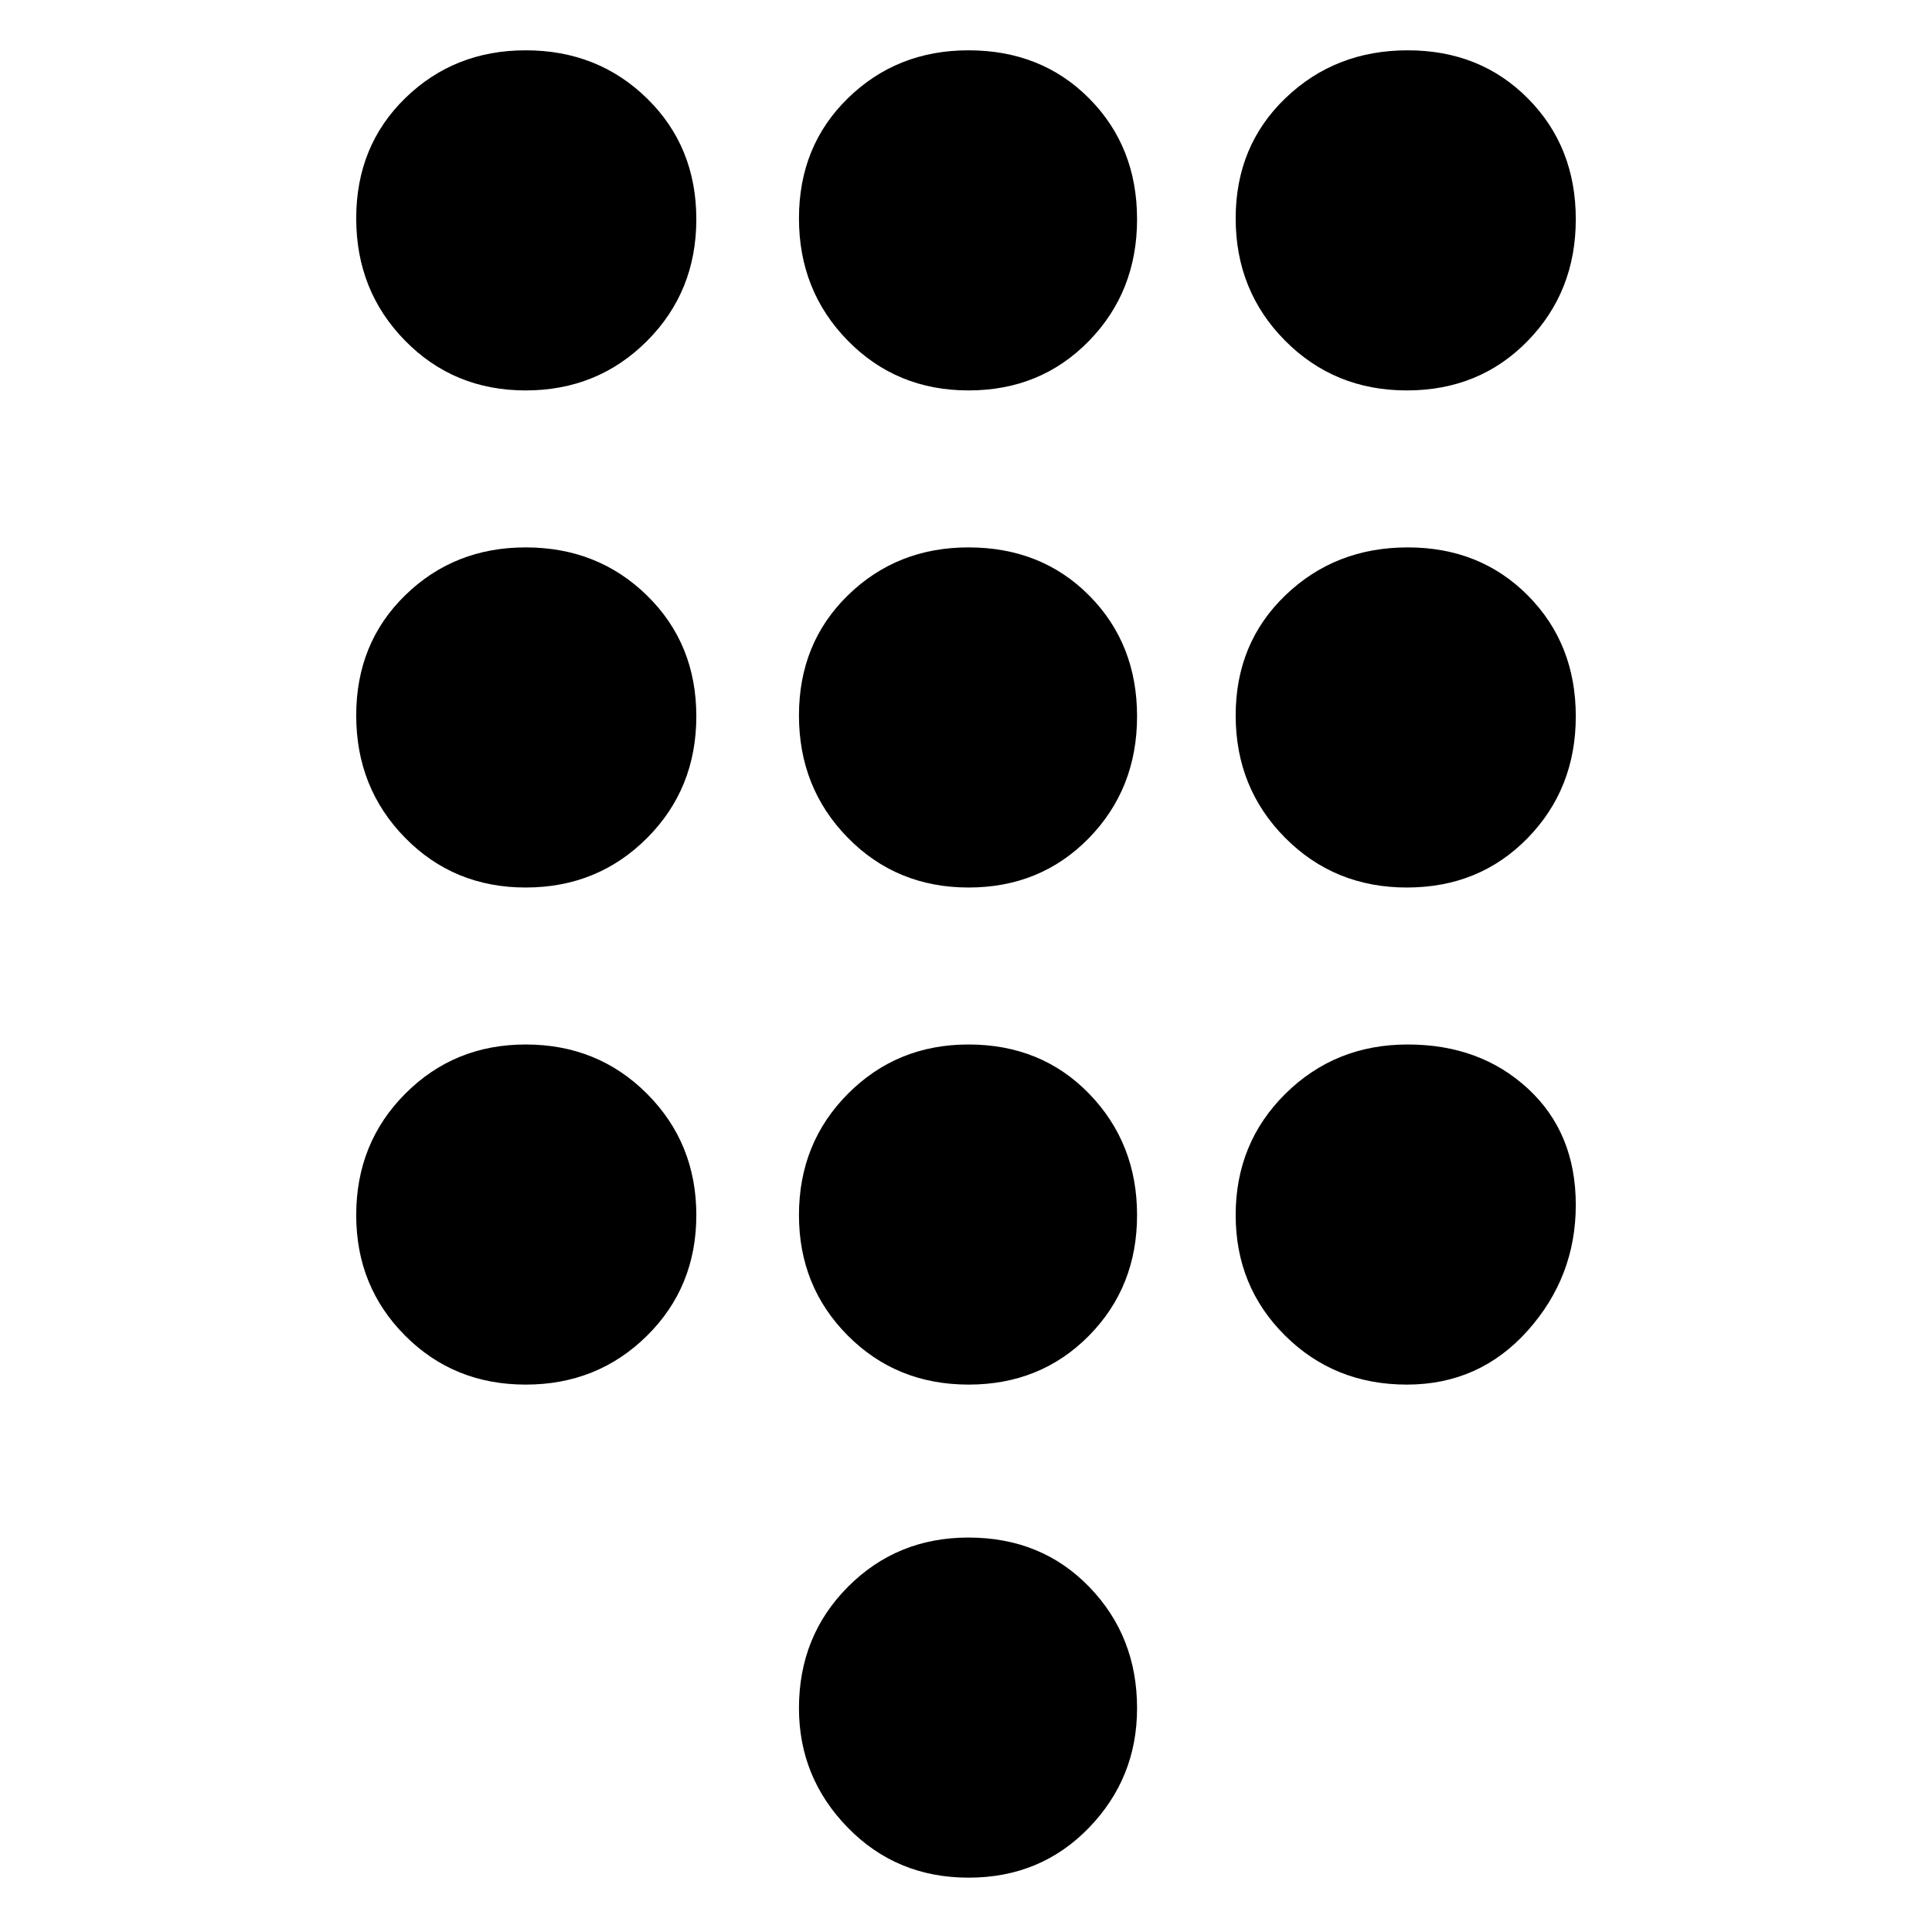 <svg xmlns="http://www.w3.org/2000/svg" height="20" viewBox="0 -960 960 960" width="20"><path d="M481.29-27q-35.79 0-60.04-24.87T397-111.21q0-35.89 24.37-60.34Q445.74-196 481.21-196q36.29 0 60.04 24.54T565-111.21q0 34.71-23.96 59.46T481.29-27ZM261.21-766q-35.71 0-59.96-24.75Q177-815.49 177-851.5q0-36 24.37-59.75T261.21-935q35.89 0 60.34 23.96Q346-887.08 346-851.07q0 36-24.54 60.54Q296.92-766 261.21-766Zm0 247q-35.71 0-59.96-24.75Q177-568.49 177-604.5q0-36 24.37-59.75T261.21-688q35.89 0 60.34 23.96Q346-640.08 346-604.07q0 36-24.54 60.54Q296.92-519 261.21-519Zm0 247q-35.71 0-59.96-24.37T177-356.21q0-35.89 24.37-60.34Q225.74-441 261.21-441q35.89 0 60.34 24.54Q346-391.92 346-356.21t-24.54 59.96Q296.92-272 261.21-272Zm437.86-494q-36 0-60.54-24.75Q614-815.49 614-851.5q0-36 24.75-59.75Q663.49-935 699.5-935q36 0 59.75 23.96T783-851.07q0 36-23.96 60.54Q735.08-766 699.07-766ZM481.29-272q-35.79 0-60.04-24.37T397-356.21q0-35.89 24.37-60.34Q445.74-441 481.21-441q36.29 0 60.04 24.54T565-356.21q0 35.71-23.96 59.96T481.29-272Zm217.78 0q-36 0-60.54-24.37Q614-320.74 614-356.21q0-35.89 24.75-60.34Q663.49-441 699.5-441q36 0 59.75 21.96T783-361.29q0 35.79-23.96 62.54T699.07-272Zm0-247q-36 0-60.54-24.75Q614-568.49 614-604.5q0-36 24.75-59.75Q663.49-688 699.5-688q36 0 59.75 23.96T783-604.07q0 36-23.96 60.54Q735.08-519 699.07-519Zm-217.78 0q-35.79 0-60.04-24.75Q397-568.49 397-604.5q0-36 24.37-59.75T481.21-688q36.29 0 60.04 23.96T565-604.07q0 36-23.96 60.54Q517.08-519 481.29-519Zm0-247q-35.79 0-60.04-24.75Q397-815.49 397-851.5q0-36 24.37-59.75T481.21-935q36.29 0 60.04 23.96T565-851.07q0 36-23.96 60.54Q517.08-766 481.29-766Z"/></svg>